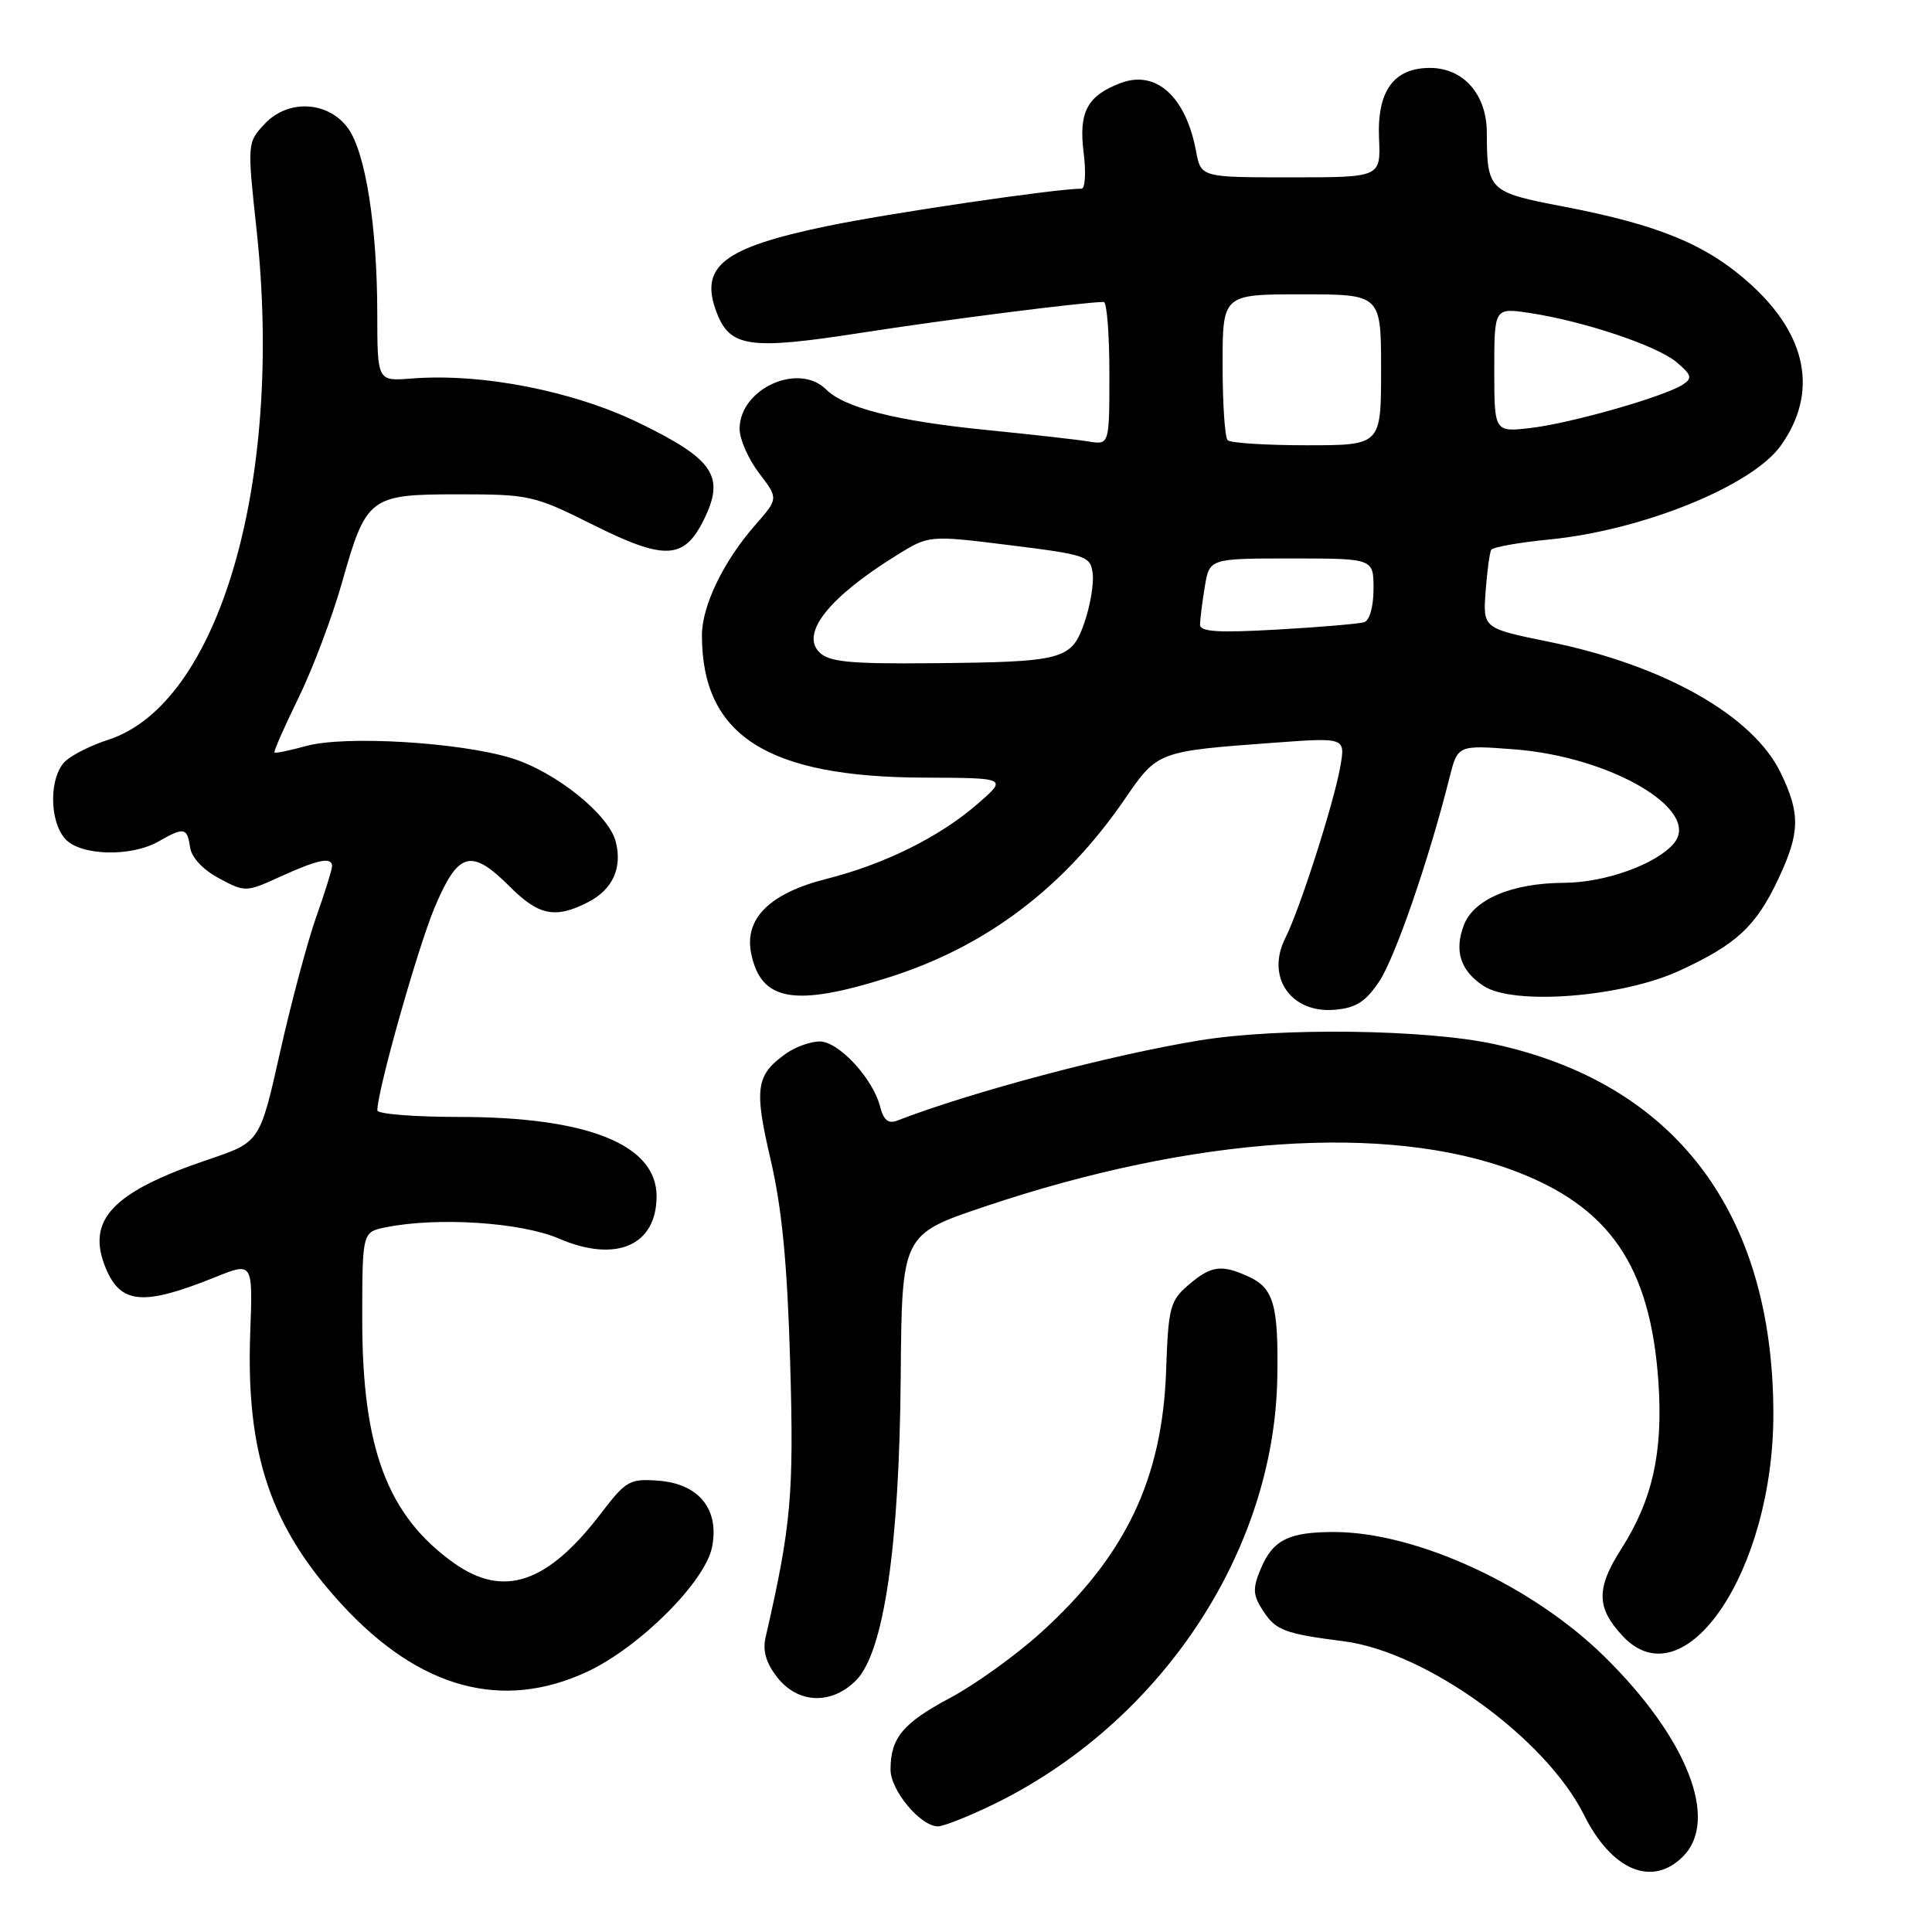 <?xml version="1.0" encoding="UTF-8" standalone="no"?>
<!DOCTYPE svg PUBLIC "-//W3C//DTD SVG 1.1//EN" "http://www.w3.org/Graphics/SVG/1.1/DTD/svg11.dtd" >
<svg xmlns="http://www.w3.org/2000/svg" xmlns:xlink="http://www.w3.org/1999/xlink" version="1.1" viewBox="0 0 256 256">
 <g >
 <path fill="currentColor"
d=" M 223.00 246.00 C 227.84 241.16 223.56 230.28 212.59 219.50 C 202.99 210.06 187.65 203.00 176.75 203.00 C 170.72 203.00 168.63 204.06 167.02 207.96 C 165.96 210.52 166.01 211.37 167.39 213.48 C 169.07 216.04 170.22 216.47 178.07 217.48 C 189.00 218.89 204.80 230.31 209.88 240.47 C 213.56 247.84 218.90 250.10 223.00 246.00 Z  M 131.57 239.12 C 153.76 228.35 168.87 205.64 169.25 182.50 C 169.41 172.92 168.77 170.67 165.43 169.15 C 161.83 167.51 160.46 167.70 157.47 170.27 C 155.04 172.36 154.81 173.24 154.52 181.52 C 154.03 195.97 149.16 206.17 137.86 216.39 C 134.59 219.34 129.24 223.19 125.97 224.94 C 119.64 228.31 118.00 230.27 118.00 234.48 C 118.00 237.24 121.97 242.00 124.28 242.00 C 125.03 242.00 128.31 240.70 131.57 239.12 Z  M 113.42 222.67 C 117.11 218.98 119.17 204.97 119.35 182.38 C 119.50 163.57 119.50 163.57 130.50 159.87 C 158.15 150.57 183.79 148.83 200.57 155.11 C 213.30 159.88 218.69 167.75 219.75 183.13 C 220.38 192.43 218.97 198.76 214.82 205.25 C 211.48 210.48 211.52 213.04 215.00 216.77 C 223.23 225.60 235.04 208.12 234.98 187.20 C 234.91 160.67 221.96 143.57 198.00 138.35 C 188.92 136.38 169.55 136.13 159.00 137.85 C 147.20 139.77 128.79 144.66 118.87 148.49 C 117.71 148.94 117.07 148.41 116.62 146.64 C 115.69 142.93 111.13 138.00 108.63 138.00 C 107.43 138.00 105.45 138.70 104.23 139.55 C 100.16 142.41 99.89 144.15 102.11 153.65 C 103.61 160.10 104.32 167.37 104.70 180.50 C 105.21 198.03 104.85 202.14 101.43 217.02 C 101.04 218.75 101.53 220.41 103.00 222.27 C 105.74 225.76 110.17 225.92 113.42 222.67 Z  M 77.79 221.52 C 84.72 218.29 93.43 209.61 94.35 205.01 C 95.35 199.99 92.61 196.60 87.24 196.20 C 83.45 195.91 82.94 196.20 79.66 200.50 C 72.53 209.83 66.73 211.79 60.13 207.10 C 51.36 200.84 48.00 191.95 48.00 174.94 C 48.00 163.25 48.00 163.25 51.13 162.62 C 58.04 161.24 69.02 161.96 74.04 164.11 C 81.62 167.38 87.00 165.05 87.00 158.50 C 87.00 151.66 77.86 148.00 60.82 148.00 C 54.87 148.00 50.00 147.61 50.00 147.13 C 50.00 144.51 55.34 125.61 57.59 120.25 C 60.72 112.82 62.42 112.35 67.57 117.50 C 71.40 121.34 73.62 121.77 77.98 119.51 C 81.18 117.85 82.47 115.02 81.60 111.56 C 80.70 107.94 73.65 102.28 67.81 100.47 C 60.94 98.34 45.68 97.43 40.56 98.85 C 38.39 99.45 36.50 99.84 36.37 99.71 C 36.24 99.57 37.67 96.32 39.55 92.48 C 41.43 88.64 44.02 81.77 45.31 77.21 C 48.54 65.81 48.95 65.50 60.79 65.50 C 70.13 65.50 70.81 65.65 78.56 69.53 C 88.08 74.29 90.65 74.17 93.27 68.85 C 96.09 63.13 94.60 60.88 84.80 56.10 C 76.00 51.80 63.83 49.41 54.47 50.16 C 50.00 50.51 50.00 50.51 49.99 41.51 C 49.98 30.00 48.43 20.19 46.12 17.00 C 43.50 13.39 38.19 13.10 35.09 16.40 C 32.75 18.90 32.75 18.90 34.01 30.58 C 37.60 63.89 29.01 93.31 14.32 98.03 C 12.22 98.70 9.71 99.94 8.75 100.78 C 6.51 102.74 6.46 108.74 8.65 111.17 C 10.67 113.40 17.36 113.58 21.00 111.50 C 24.38 109.57 24.81 109.64 25.18 112.25 C 25.37 113.61 26.88 115.24 29.02 116.38 C 32.49 118.24 32.59 118.24 37.21 116.13 C 42.18 113.87 44.00 113.51 44.00 114.78 C 44.00 115.22 43.05 118.25 41.89 121.53 C 40.73 124.82 38.58 132.86 37.11 139.42 C 34.44 151.33 34.44 151.33 27.67 153.62 C 14.89 157.93 11.37 161.64 14.01 168.03 C 16.00 172.82 18.97 173.07 28.50 169.24 C 33.50 167.22 33.50 167.22 33.16 176.51 C 32.56 192.67 35.86 202.41 45.42 212.74 C 55.64 223.78 66.56 226.74 77.79 221.52 Z  M 182.74 130.07 C 184.84 126.94 189.32 113.98 192.05 103.11 C 193.15 98.72 193.15 98.72 200.62 99.29 C 213.43 100.26 225.46 107.32 221.82 111.72 C 219.52 114.50 212.70 116.96 207.22 116.98 C 200.35 117.01 195.27 119.16 193.97 122.58 C 192.66 126.01 193.52 128.64 196.59 130.65 C 200.55 133.25 214.88 132.14 222.50 128.64 C 230.07 125.16 232.67 122.76 235.62 116.50 C 238.52 110.35 238.58 107.83 235.95 102.40 C 232.28 94.82 220.50 88.15 205.29 85.05 C 196.50 83.26 196.50 83.26 196.85 78.38 C 197.05 75.70 197.38 73.21 197.60 72.85 C 197.81 72.50 201.26 71.88 205.25 71.49 C 217.63 70.28 232.16 64.39 235.97 59.04 C 240.95 52.05 239.49 44.43 231.88 37.59 C 226.12 32.40 219.80 29.79 207.16 27.37 C 197.25 25.47 197.04 25.26 197.01 17.56 C 197.00 12.51 193.91 9.00 189.48 9.00 C 184.66 9.00 182.45 12.07 182.73 18.36 C 182.95 23.50 182.95 23.50 171.04 23.50 C 159.13 23.50 159.13 23.50 158.48 20.02 C 157.12 12.77 153.17 9.22 148.47 11.01 C 144.05 12.69 142.91 14.86 143.59 20.25 C 143.92 22.86 143.79 25.00 143.31 25.00 C 139.90 25.00 117.72 28.26 109.54 29.97 C 95.79 32.83 92.64 35.29 94.95 41.38 C 96.73 46.04 99.28 46.40 114.10 44.10 C 125.33 42.35 143.50 40.04 146.25 40.01 C 146.66 40.00 147.00 44.26 147.00 49.47 C 147.00 58.95 147.00 58.95 144.25 58.50 C 142.74 58.25 136.68 57.57 130.78 56.98 C 118.90 55.81 111.90 54.04 109.47 51.61 C 105.81 47.96 98.00 51.51 98.00 56.83 C 98.00 58.19 99.16 60.83 100.58 62.69 C 103.15 66.06 103.15 66.06 100.08 69.56 C 95.86 74.37 93.00 80.29 93.01 84.21 C 93.03 97.46 101.63 102.97 122.43 103.04 C 133.50 103.08 133.50 103.08 129.50 106.55 C 124.47 110.91 117.24 114.50 109.50 116.46 C 101.97 118.37 98.58 121.73 99.54 126.37 C 100.84 132.68 105.29 133.45 117.70 129.53 C 130.64 125.45 140.97 117.65 149.05 105.87 C 153.39 99.54 153.38 99.55 168.89 98.41 C 178.28 97.72 178.28 97.72 177.59 101.61 C 176.74 106.43 172.22 120.53 170.31 124.30 C 167.71 129.45 171.03 134.29 176.84 133.80 C 179.65 133.57 180.94 132.75 182.74 130.07 Z  M 108.57 86.43 C 106.05 83.91 109.87 79.11 118.80 73.58 C 123.10 70.91 123.10 70.91 133.80 72.24 C 144.01 73.51 144.51 73.68 144.79 76.03 C 144.95 77.39 144.45 80.30 143.69 82.50 C 141.97 87.45 140.95 87.72 123.32 87.88 C 112.57 87.98 109.85 87.71 108.57 86.43 Z  M 159.01 82.76 C 159.02 82.06 159.30 79.81 159.64 77.75 C 160.26 74.00 160.26 74.00 171.13 74.00 C 182.00 74.00 182.00 74.00 182.00 78.03 C 182.00 80.38 181.48 82.22 180.75 82.45 C 180.06 82.66 174.89 83.10 169.25 83.42 C 161.38 83.87 159.00 83.72 159.01 82.76 Z  M 162.67 58.33 C 162.30 57.97 162.00 53.47 162.00 48.33 C 162.00 39.00 162.00 39.00 172.50 39.00 C 183.00 39.00 183.00 39.00 183.00 49.00 C 183.00 59.00 183.00 59.00 173.17 59.00 C 167.76 59.00 163.03 58.70 162.67 58.33 Z  M 198.00 49.03 C 198.00 40.77 198.00 40.77 202.68 41.47 C 209.83 42.55 219.53 45.79 222.15 47.99 C 224.15 49.67 224.28 50.11 223.00 50.95 C 220.61 52.53 208.26 56.06 202.90 56.70 C 198.00 57.28 198.00 57.28 198.00 49.03 Z "/>
</g>
</svg>